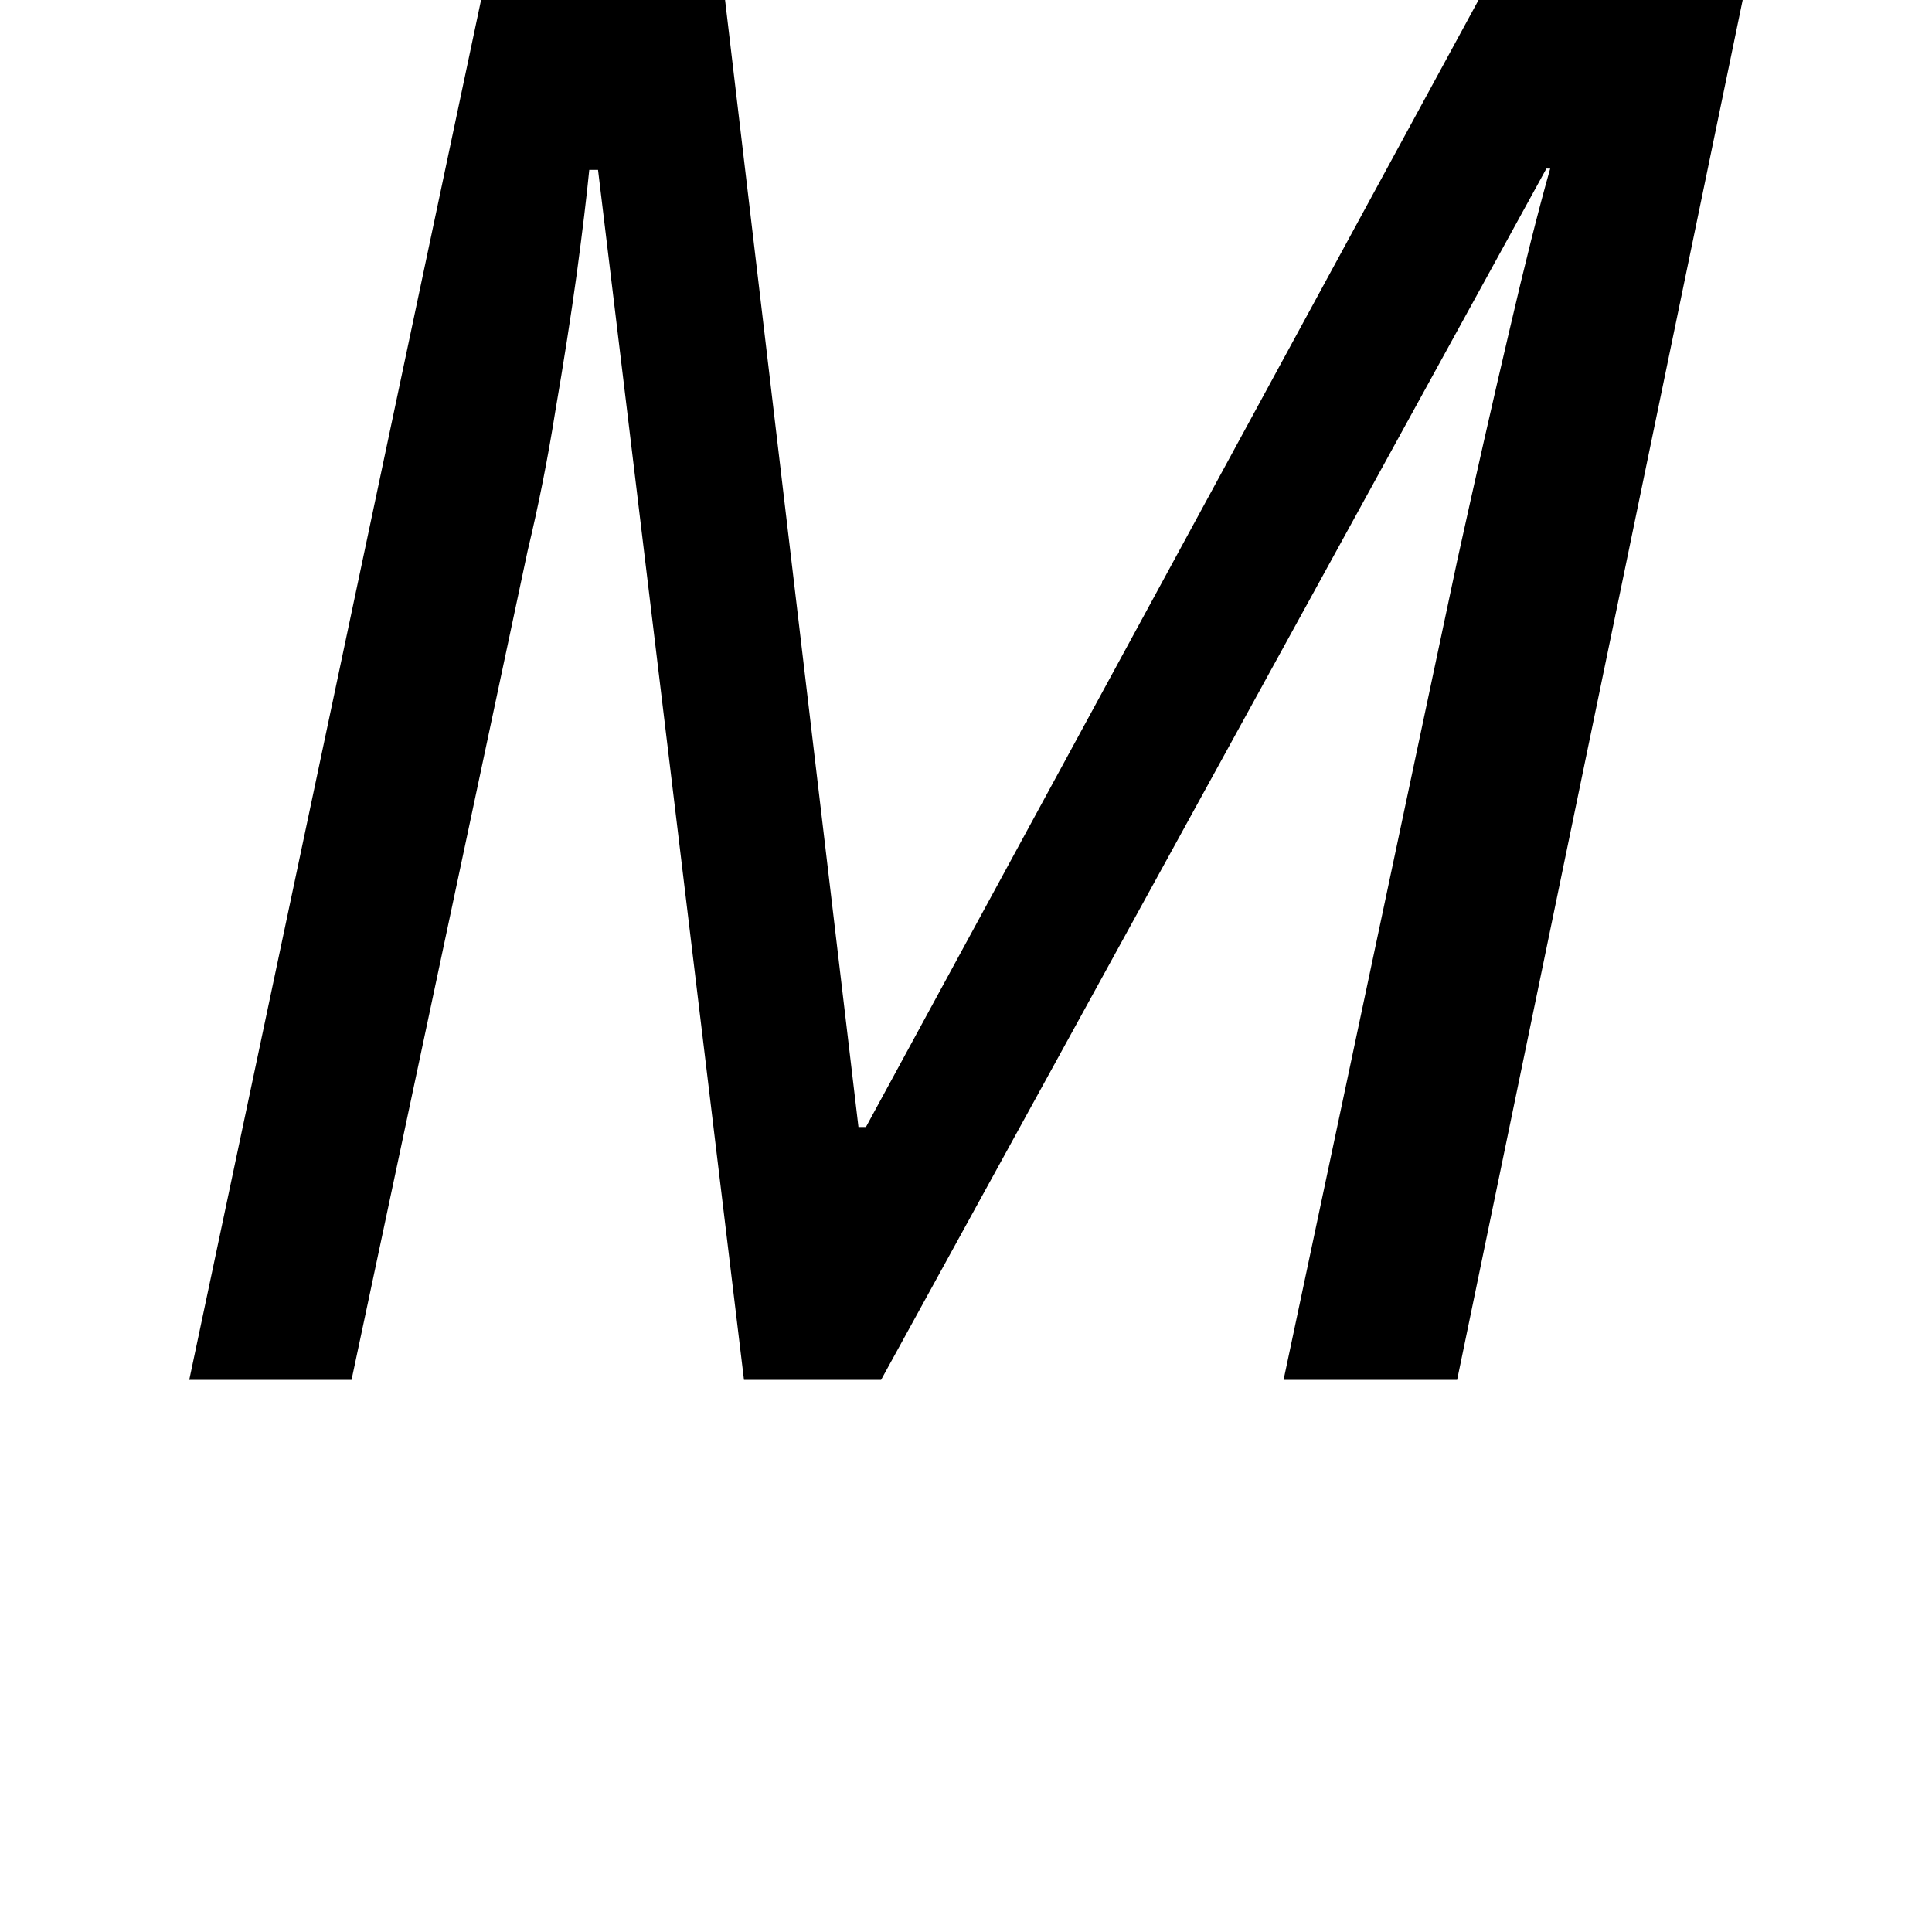 <svg height="24" viewBox="0 0 24 24" width="24" xmlns="http://www.w3.org/2000/svg">
<path d="M0.953,0 L4.578,17.141 L7.609,17.141 L9.266,3.141 L9.359,3.141 L16.969,17.141 L20.25,17.141 L16.703,0 L14.547,0 L16.703,10.172 Q17.047,11.734 17.344,13 Q17.641,14.281 17.859,15.047 L17.812,15.047 L9.547,0 L7.844,0 L6.031,15.031 L5.922,15.031 Q5.875,14.547 5.766,13.734 Q5.656,12.938 5.5,12.031 Q5.359,11.141 5.156,10.297 L2.969,0 Z" transform="translate(1.398, 17.141) scale(1, -1)"/>
</svg>